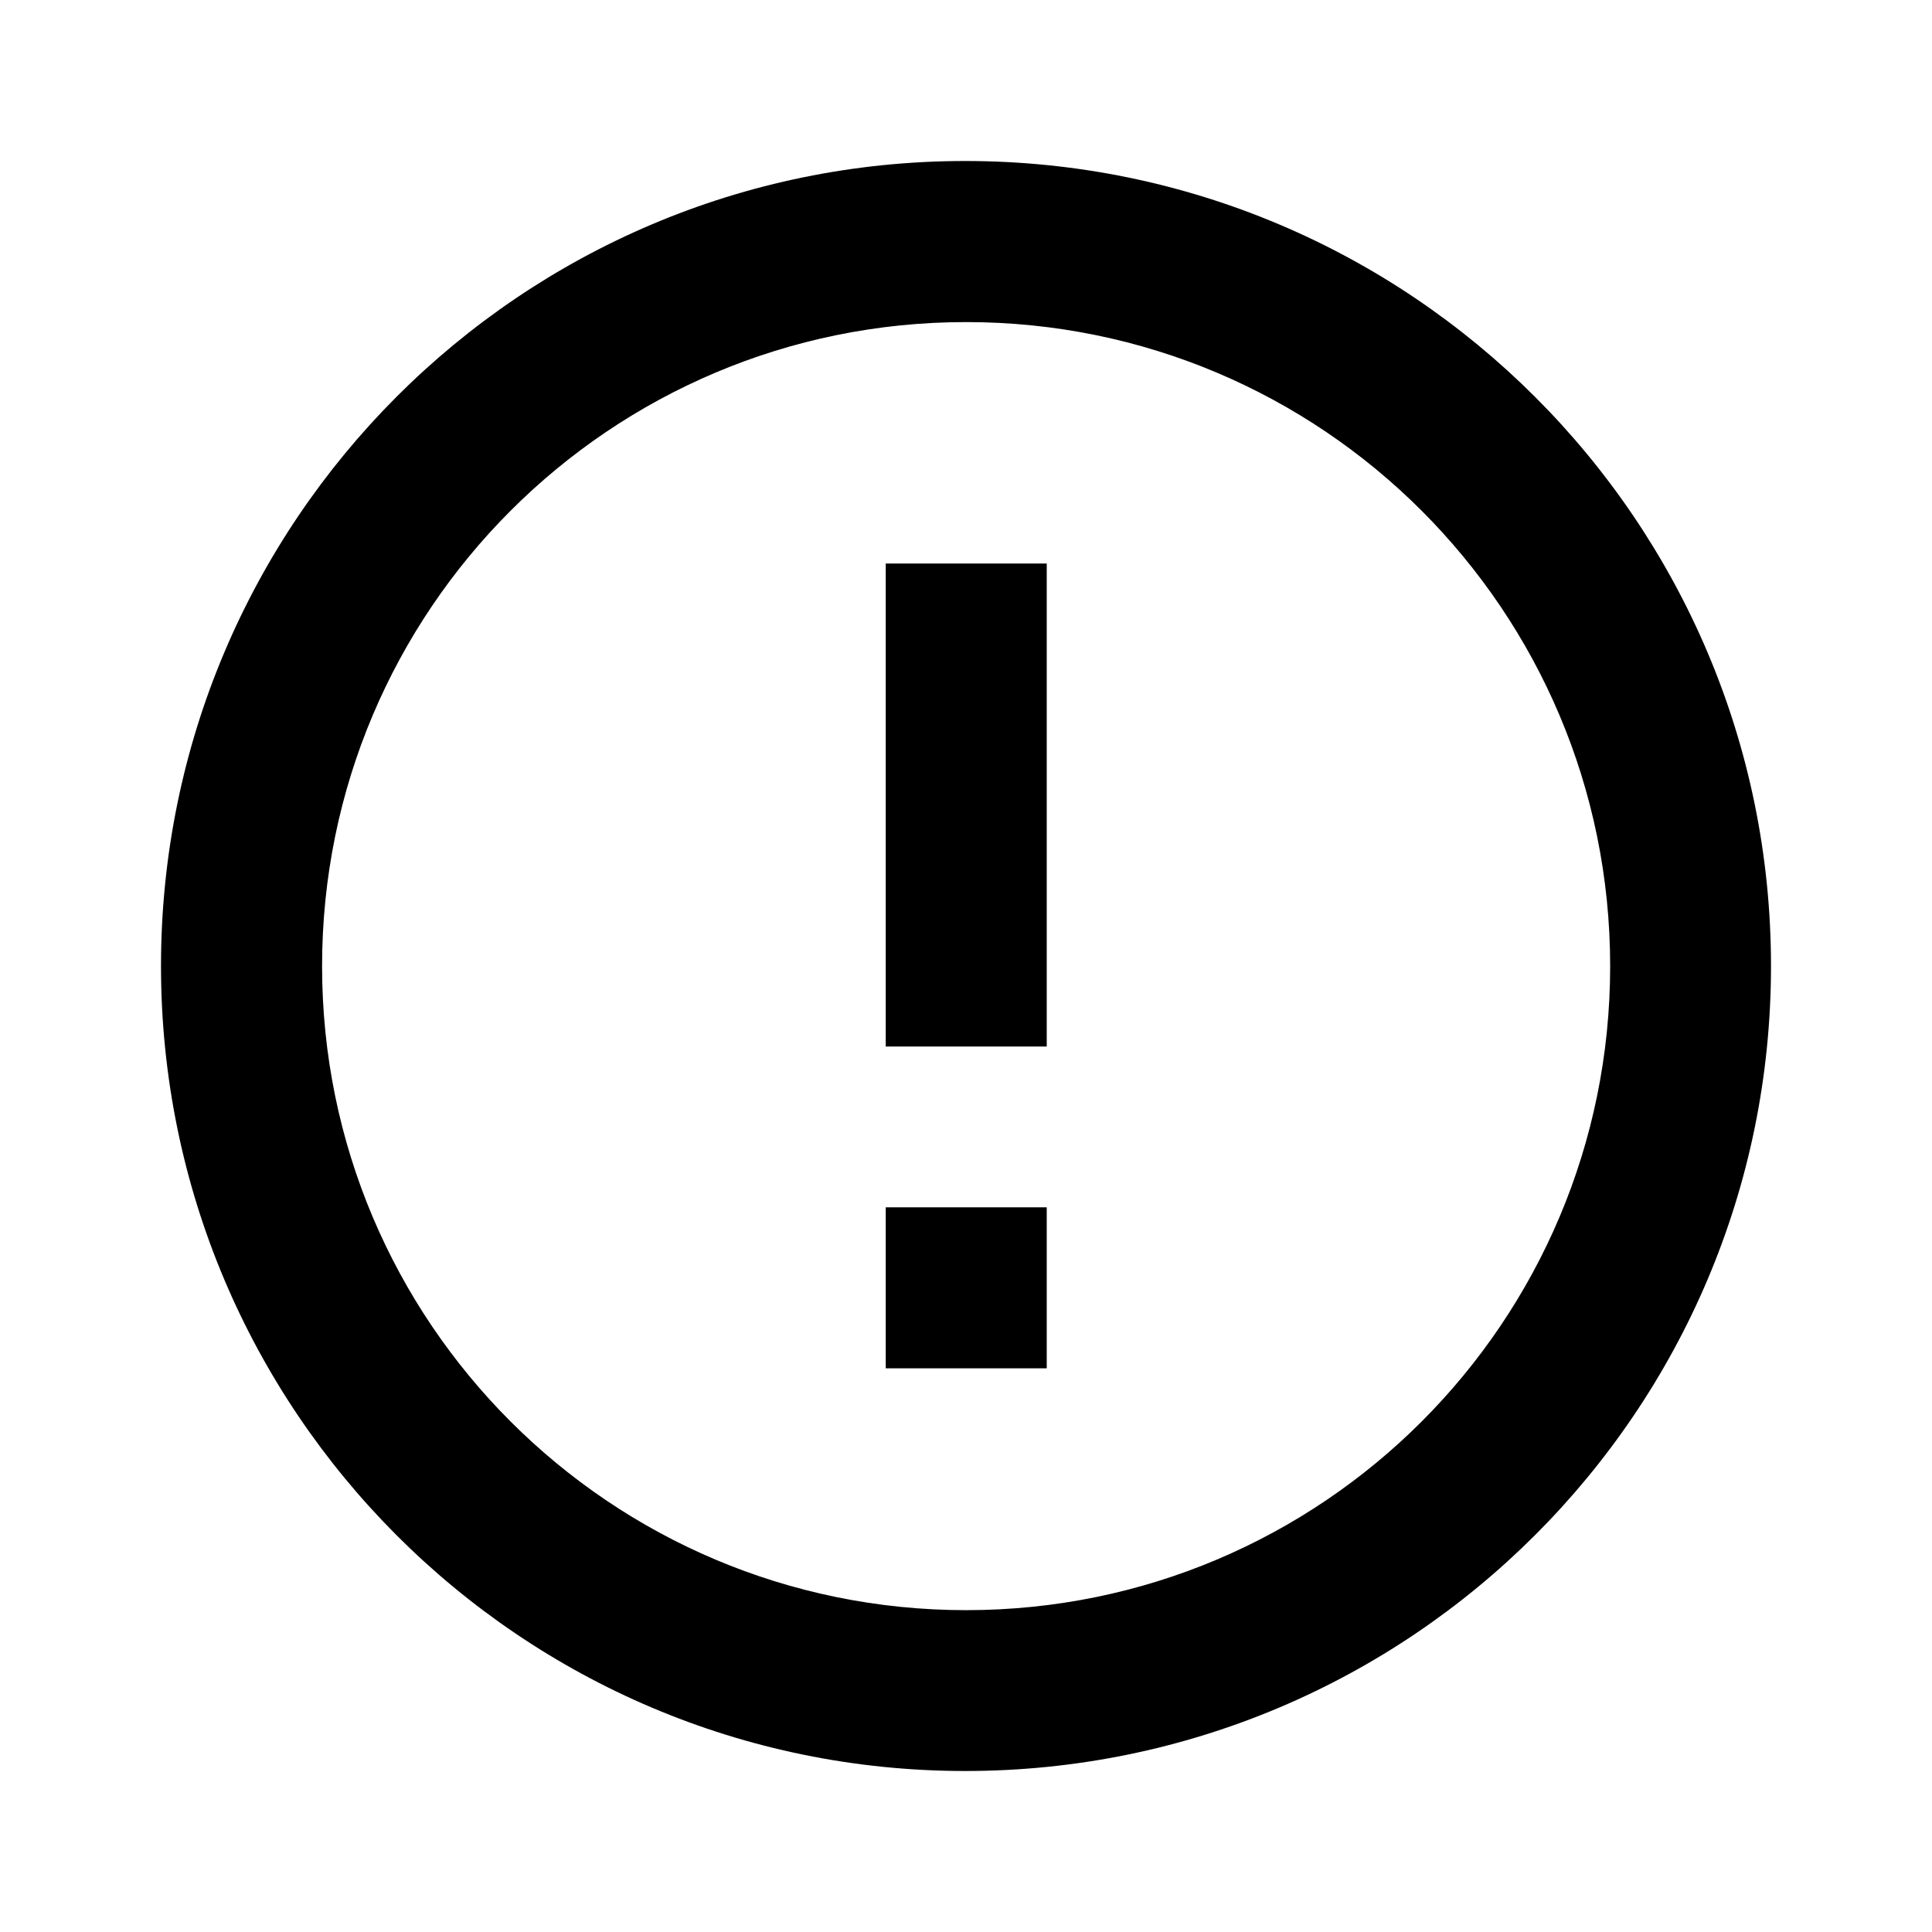 <svg viewBox="0 0 24 24" xmlns="http://www.w3.org/2000/svg">
  <path fill-rule="evenodd" clip-rule="evenodd" d="M11.99 2C6.47 2 2 6.48 2 12C2 17.52 6.47 22 11.99 22C17.52 22 22 17.52 22 12C22 6.48 17.52 2 11.99 2ZM13.003 7H11.003V13H13.003V7ZM13.003 14.998H11.003V16.998H13.003V14.998ZM4.001 12.002C4.001 16.422 7.581 20.002 12.002 20.002C16.422 20.002 20.002 16.422 20.002 12.002C20.002 7.581 16.422 4.001 12.002 4.001C7.581 4.001 4.001 7.581 4.001 12.002Z" />
</svg>
